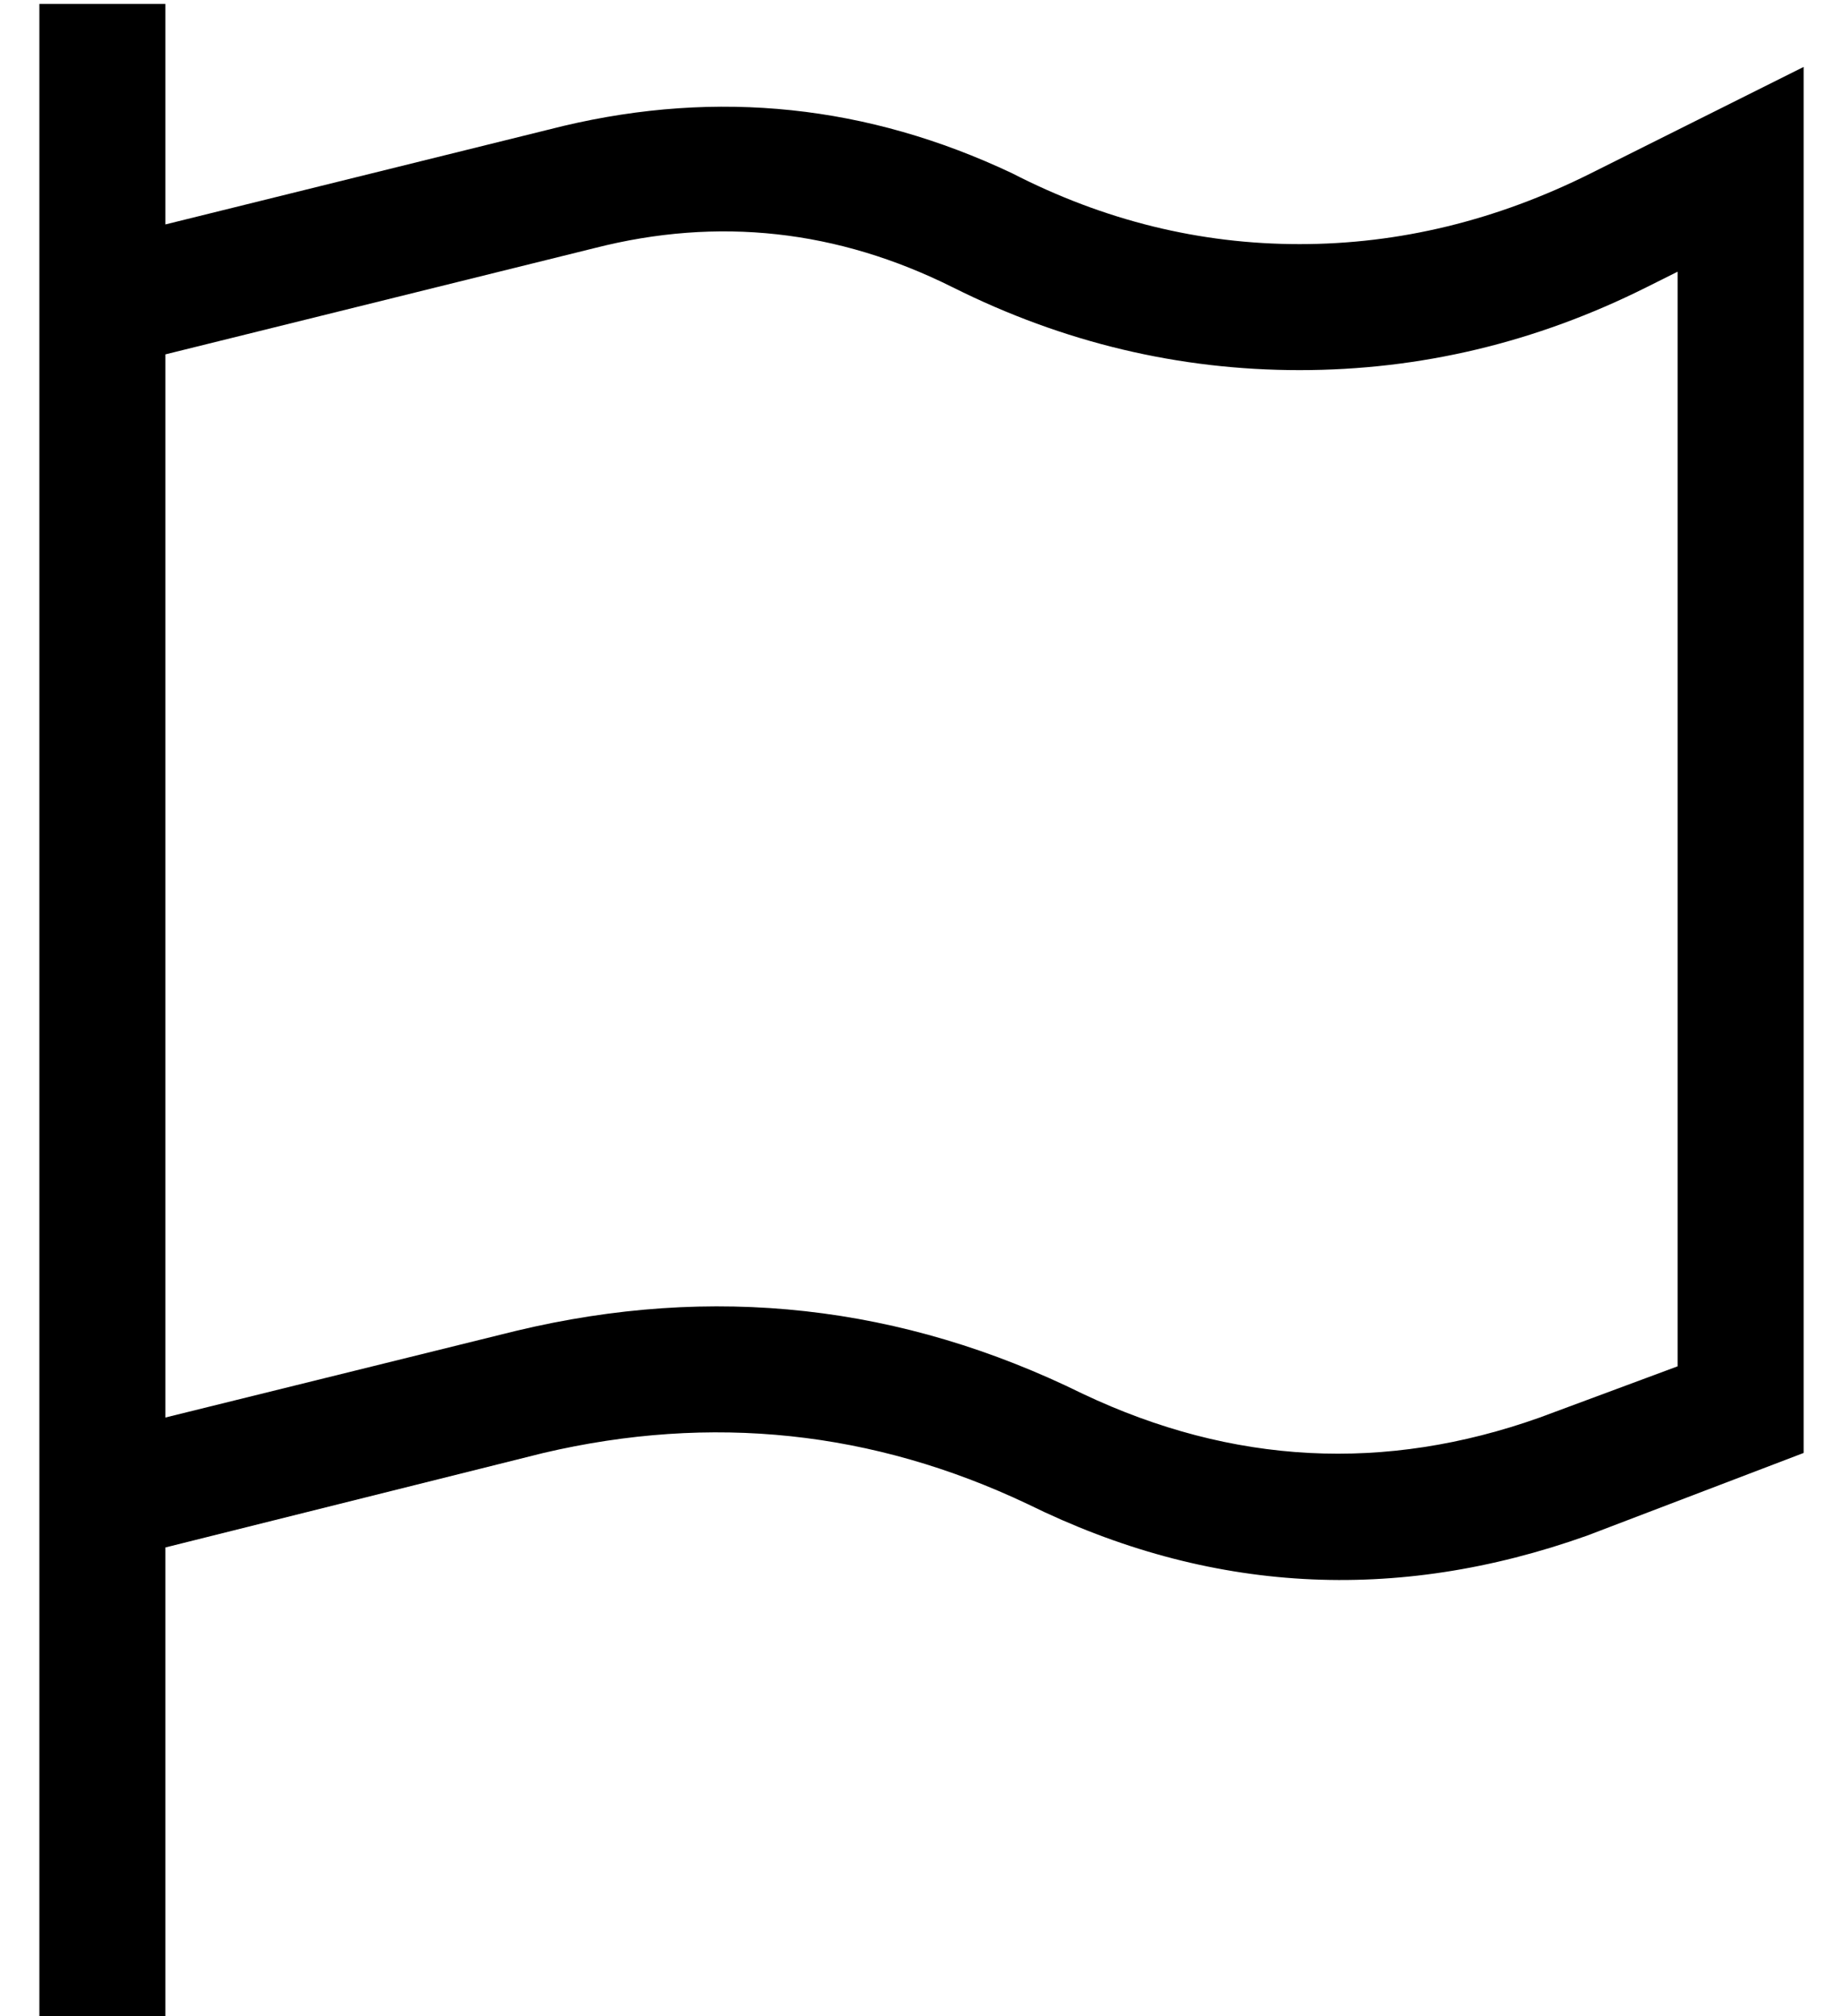 <?xml version="1.0" standalone="no"?>
<!DOCTYPE svg PUBLIC "-//W3C//DTD SVG 1.1//EN" "http://www.w3.org/Graphics/SVG/1.1/DTD/svg11.dtd" >
<svg xmlns="http://www.w3.org/2000/svg" xmlns:xlink="http://www.w3.org/1999/xlink" version="1.1" viewBox="-10 -40 468 512">
   <path fill="currentColor"
d="M32 -23v-16v16v-16h-32v0v16v0v48v0v303v0v33v0v96v0v16v0h32v0v-16v0v-104v0l96 -24v0q64 -15 123 13q69 34 142 8l55 -21v0v-316v0v-36v0l-32 16v0l-22 11v0q-36 18 -74 18t-73 -18q-55 -26 -114 -12l-101 25v0v-40v0zM32 50l109 -27l-109 27l109 -27q47 -12 91 10
q42 21 88 21t88 -21l8 -4v0v278v0l-35 13v0q-59 21 -116 -6q-69 -34 -144 -16l-89 22v0v-270v0z" />
</svg>
